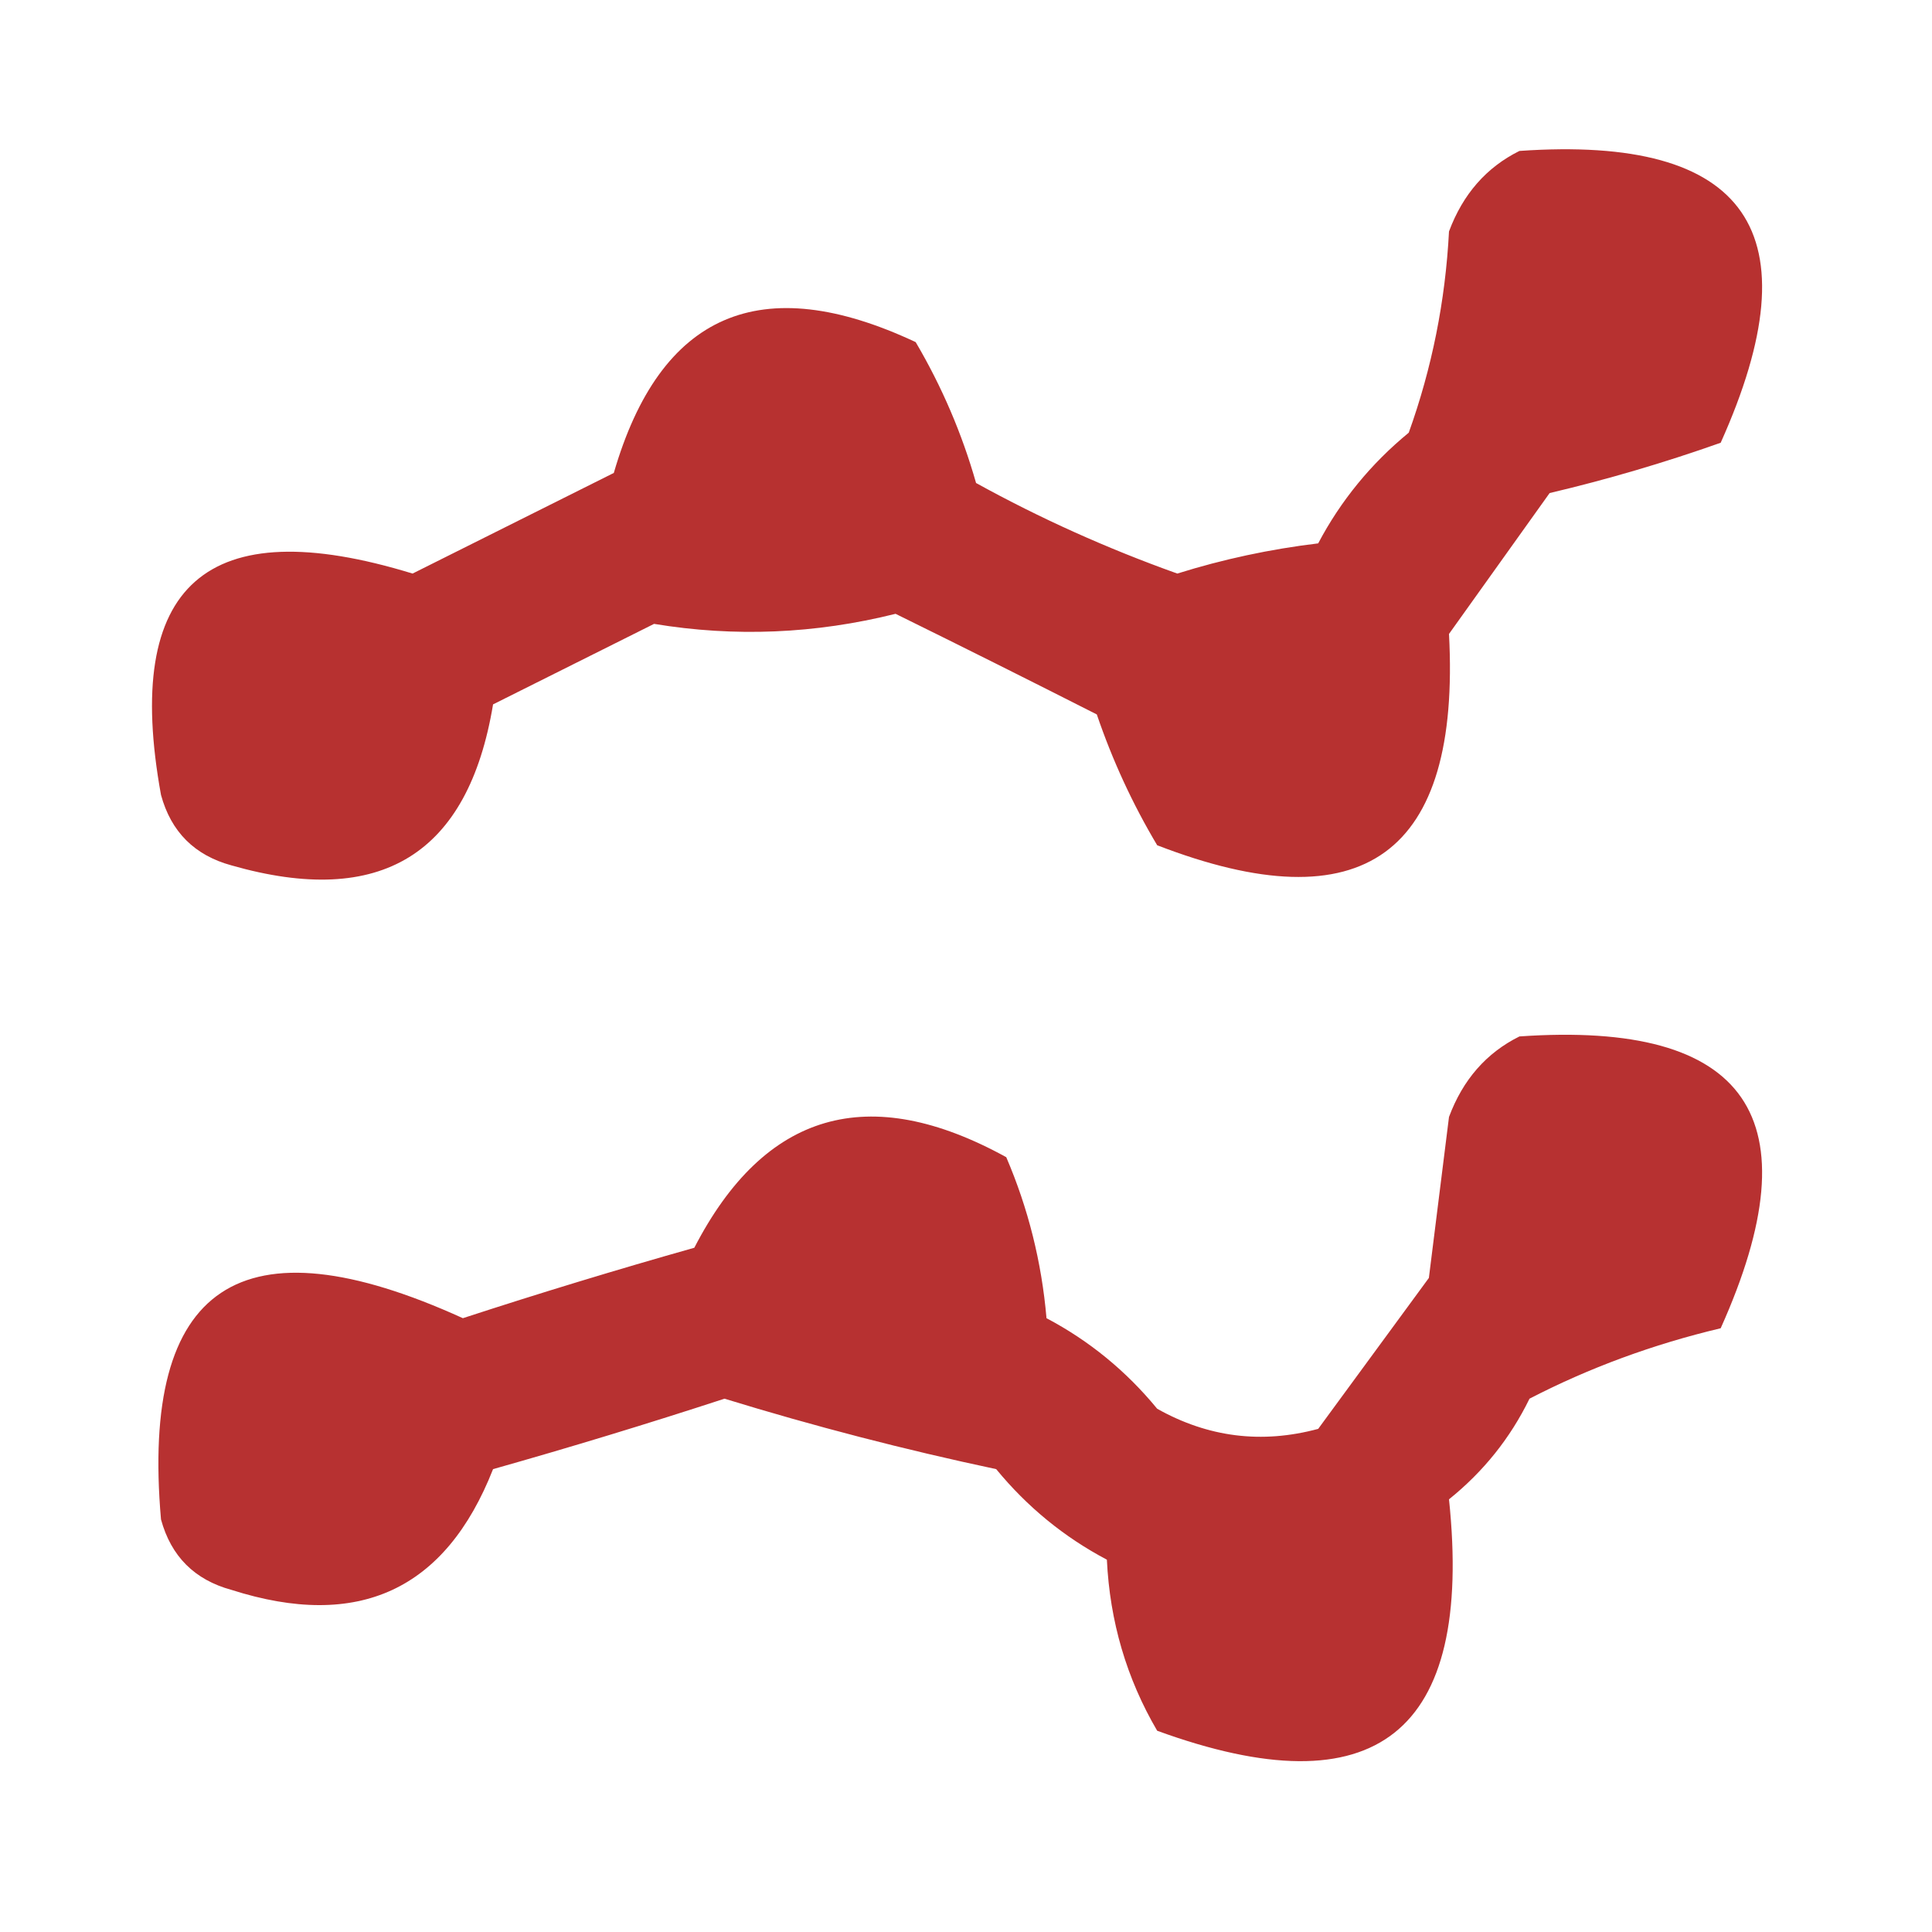 <?xml version="1.0" encoding="UTF-8"?>
<!DOCTYPE svg PUBLIC "-//W3C//DTD SVG 1.1//EN" "http://www.w3.org/Graphics/SVG/1.1/DTD/svg11.dtd">
<svg xmlns="http://www.w3.org/2000/svg" version="1.1" width="96px" height="96px" style="shape-rendering:geometricPrecision; text-rendering:geometricPrecision; image-rendering:optimizeQuality; fill-rule:evenodd; clip-rule:evenodd" xmlns:xlink="http://www.w3.org/1999/xlink">
<g><path style="opacity:0.926" fill="#b22221" d="M 75.5,7.5 C 86.86,6.71 90.193,11.543 85.5,22C 82.692,22.993 79.859,23.827 77,24.5C 75.333,26.833 73.667,29.167 72,31.5C 72.584,42.459 67.75,45.959 57.5,42C 56.277,39.948 55.277,37.781 54.5,35.5C 51.147,33.799 47.814,32.132 44.5,30.5C 40.508,31.497 36.508,31.663 32.5,31C 29.833,32.333 27.167,33.667 24.5,35C 23.263,42.46 18.929,45.127 11.5,43C 9.667,42.5 8.5,41.333 8,39.5C 6.097,29.027 10.264,25.361 20.5,28.5C 23.833,26.833 27.167,25.167 30.5,23.5C 32.806,15.557 37.806,13.39 45.5,17C 46.802,19.213 47.802,21.546 48.5,24C 51.684,25.757 55.018,27.257 58.5,28.5C 60.776,27.787 63.109,27.287 65.5,27C 66.622,24.876 68.122,23.043 70,21.5C 71.153,18.289 71.82,14.956 72,11.5C 72.69,9.65 73.856,8.316 75.5,7.5 Z"/></g>
<g><path style="opacity:0.929" fill="#b12222" d="M 75.5,51.5 C 86.86,50.71 90.193,55.543 85.5,66C 82.133,66.8 78.966,67.966 76,69.5C 75.047,71.455 73.713,73.122 72,74.5C 73.217,86.131 68.383,89.965 57.5,86C 55.98,83.404 55.147,80.571 55,77.5C 52.876,76.378 51.043,74.878 49.5,73C 44.951,72.035 40.451,70.868 36,69.5C 32.19,70.744 28.356,71.911 24.5,73C 22.136,79.013 17.802,81.013 11.5,79C 9.667,78.5 8.5,77.333 8,75.5C 6.981,63.82 11.981,60.486 23,65.5C 26.81,64.256 30.644,63.089 34.5,62C 37.994,55.236 43.161,53.736 50,57.5C 51.092,60.044 51.759,62.711 52,65.5C 54.124,66.622 55.957,68.122 57.5,70C 60.03,71.422 62.697,71.755 65.5,71C 67.333,68.5 69.167,66 71,63.5C 71.333,60.833 71.667,58.167 72,55.5C 72.69,53.65 73.856,52.316 75.5,51.5 Z"/></g>
</svg>
